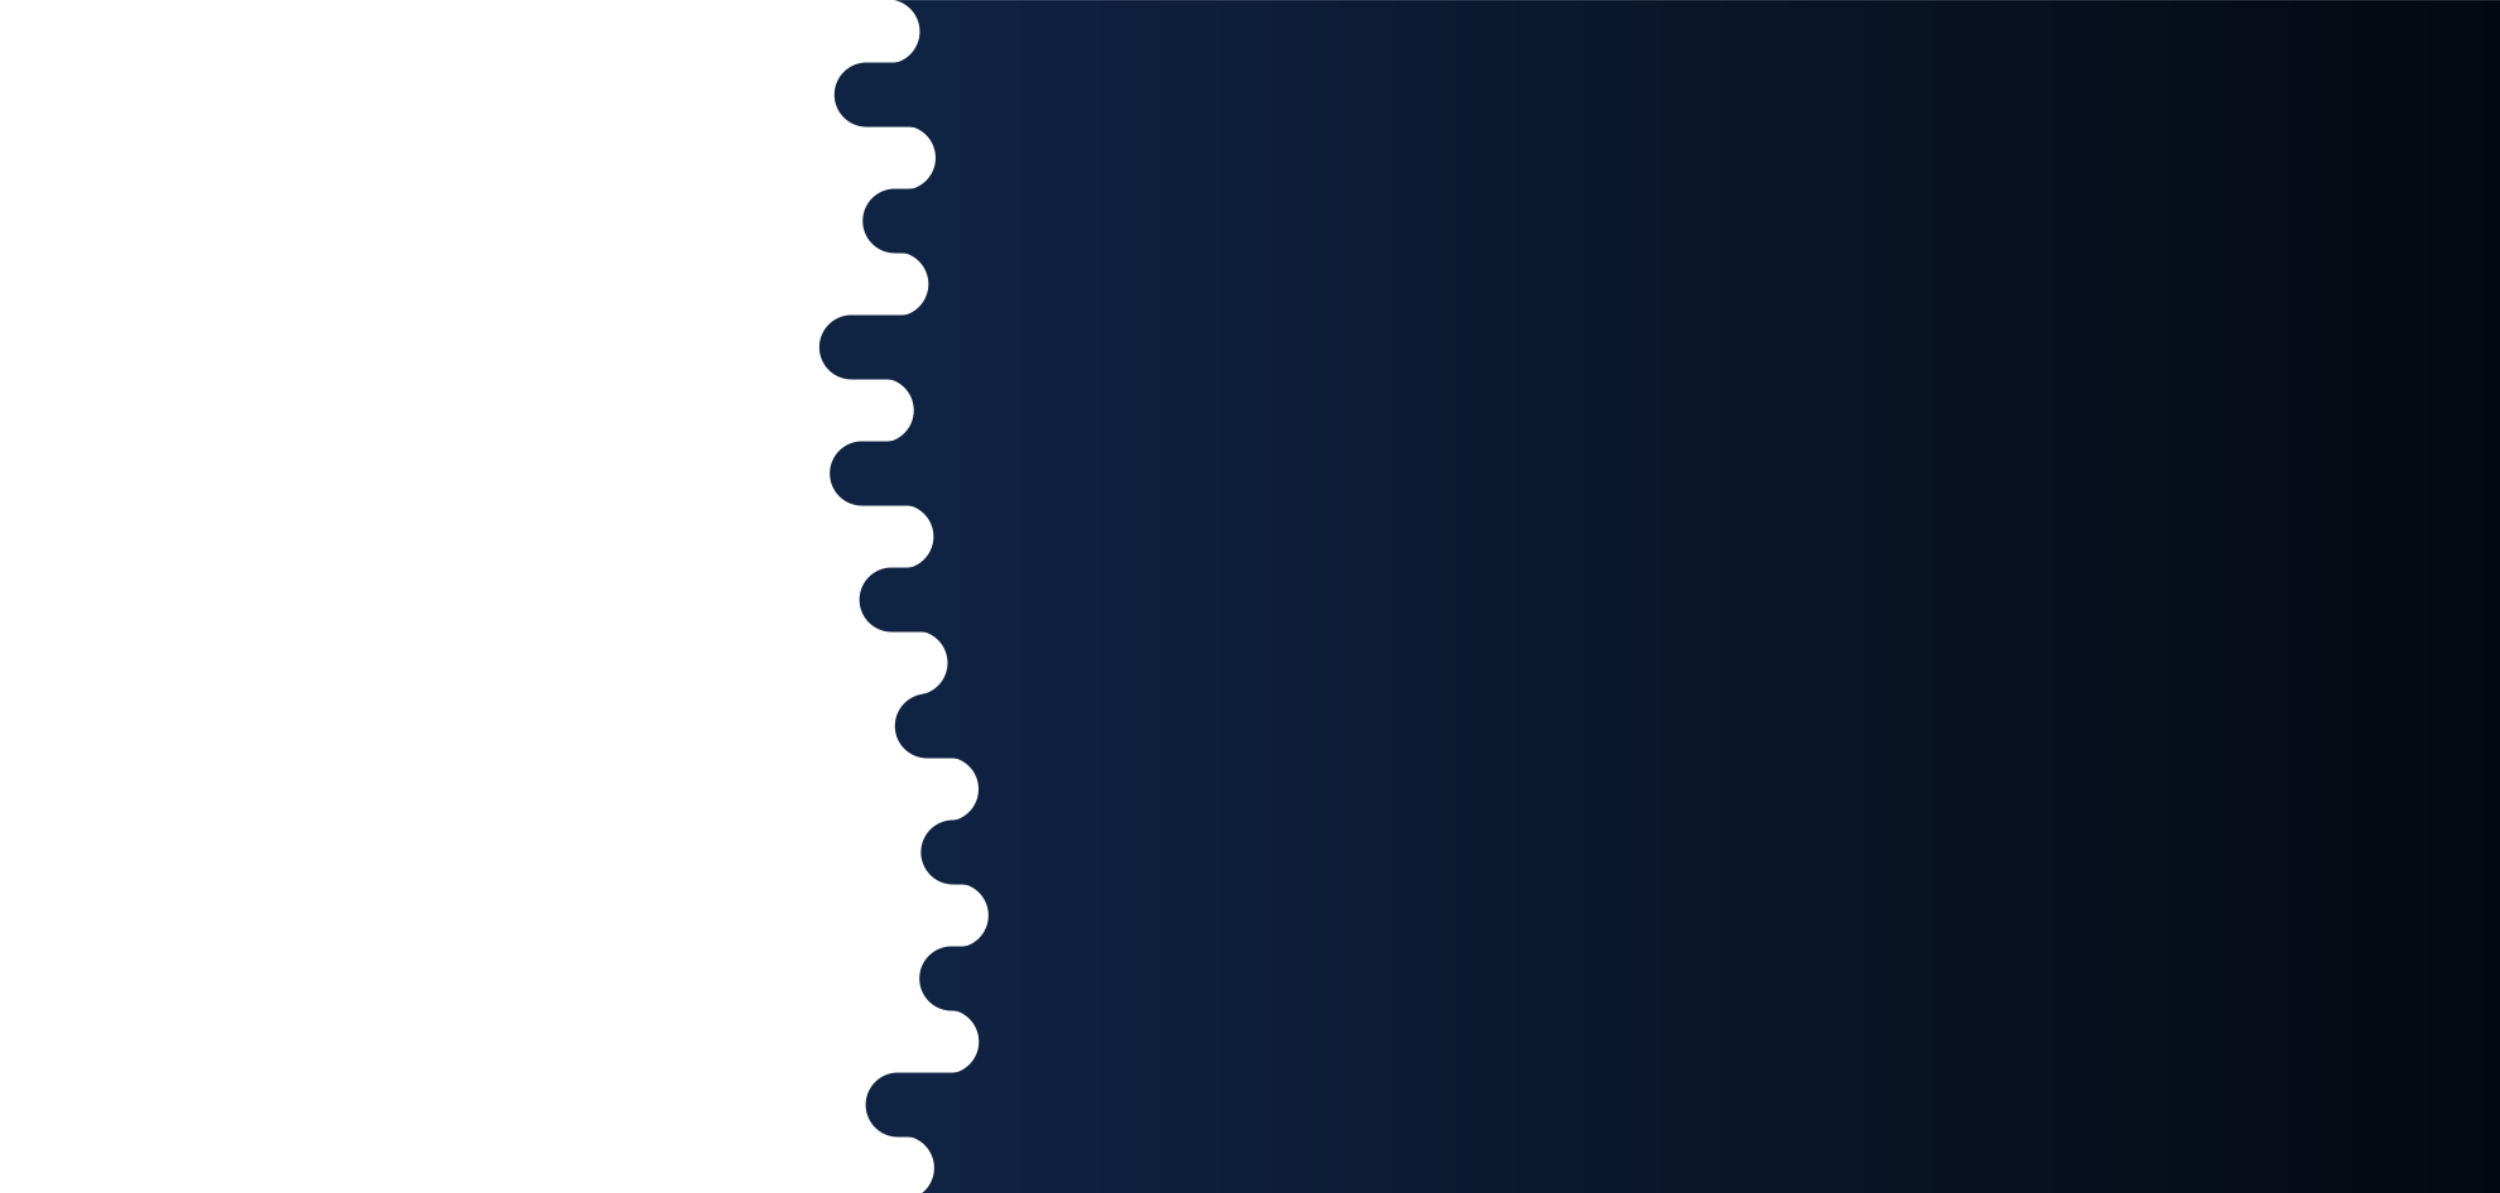 <?xml version="1.0" encoding="utf-8"?>
<svg xmlns="http://www.w3.org/2000/svg" xmlns:xlink="http://www.w3.org/1999/xlink" style="margin: auto; background: rgb(29, 67, 129); display: block; z-index: 1; position: relative; shape-rendering: auto;" preserveAspectRatio="xMidYMid" viewBox="0 0 1980 945">
<g transform="translate(990,472.5) scale(1,1) translate(-990,-472.5)"><defs>
  <linearGradient id="ldbk-photon-trdihnyybu-lg" x1="752.4" x2="1980" y1="0" y2="0" gradientUnits="userSpaceOnUse">
    <stop stop-color="#0f2342" offset="0"></stop>
    <stop stop-color="#040911" offset="1"></stop>
  </linearGradient>
  <mask id="ldbk-photon-trdihnyybu-mask">
  <g><path d="M2280 -0.5 L702.904 -0.5 A25 25 0 0 1 702.904 50.5 L2280 50.5" fill="#fff">
  <animateTransform attributeName="transform" type="translate" dur="50s" repeatCount="indefinite" keyTimes="0;0.5;1" calcMode="spline" keySplines="0.5 0 0.5 1;0.5 0 0.5 1" values="0;0;0" begin="0s"></animateTransform>
</path><path d="M2062.758 -0.5 L2095.516 -0.5 A25 25 0 0 1 2095.516 50.5 L2062.758 50.5 A25 25 0 0 1 2062.758 -0.5" fill="#000">
  <animateTransform attributeName="transform" type="translate" dur="50s" repeatCount="indefinite" keyTimes="0;1" values="0;-2270.398" begin="0s"></animateTransform>
  <animate attributeName="opacity" dur="50s" repeatCount="indefinite" keyTimes="0;0.3;1" values="1;1;0" begin="0s"></animate>
</path><path d="M2280 49.5 L686.315 49.5 A25 25 0 0 0 686.315 100.5 L2280 100.5" fill="#fff">
  <animateTransform attributeName="transform" type="translate" dur="50s" repeatCount="indefinite" keyTimes="0;0.5;1" calcMode="spline" keySplines="0.5 0 0.5 1;0.5 0 0.5 1" values="0;0;0" begin="-15.789s"></animateTransform>
</path><path d="M849.003 49.5 L859.204 49.5 A25 25 0 0 1 859.204 100.5 L849.003 100.5 A25 25 0 0 1 849.003 49.5" fill="#fff">
  <animateTransform attributeName="transform" type="translate" dur="50s" repeatCount="indefinite" keyTimes="0;1" values="0;0" begin="-15.789s"></animateTransform>
  <animate attributeName="opacity" dur="50s" repeatCount="indefinite" keyTimes="0;0.3;1" values="1;1;0" begin="-15.789s"></animate>
</path><path d="M2280 99.5 L715.46 99.5 A25 25 0 0 1 715.46 150.5 L2280 150.5" fill="#fff">
  <animateTransform attributeName="transform" type="translate" dur="100s" repeatCount="indefinite" keyTimes="0;0.5;1" calcMode="spline" keySplines="0.5 0 0.5 1;0.5 0 0.5 1" values="0;0;0" begin="-31.579s"></animateTransform>
</path><path d="M2057.844 99.5 L2085.687 99.5 A25 25 0 0 1 2085.687 150.5 L2057.844 150.5 A25 25 0 0 1 2057.844 99.5" fill="#000">
  <animateTransform attributeName="transform" type="translate" dur="50s" repeatCount="indefinite" keyTimes="0;1" values="0;-1753.077" begin="-31.579s"></animateTransform>
  <animate attributeName="opacity" dur="50s" repeatCount="indefinite" keyTimes="0;0.3;1" values="1;1;0" begin="-31.579s"></animate>
</path><path d="M2280 149.5 L708.771 149.5 A25 25 0 0 0 708.771 200.5 L2280 200.5" fill="#fff">
  <animateTransform attributeName="transform" type="translate" dur="50s" repeatCount="indefinite" keyTimes="0;0.5;1" calcMode="spline" keySplines="0.5 0 0.5 1;0.5 0 0.5 1" values="0;0;0" begin="-47.368s"></animateTransform>
</path><path d="M795.799 149.5 L809.228 149.5 A25 25 0 0 1 809.228 200.5 L795.799 200.5 A25 25 0 0 1 795.799 149.5" fill="#fff">
  <animateTransform attributeName="transform" type="translate" dur="50s" repeatCount="indefinite" keyTimes="0;1" values="0;0" begin="-47.368s"></animateTransform>
  <animate attributeName="opacity" dur="50s" repeatCount="indefinite" keyTimes="0;0.3;1" values="1;1;0" begin="-47.368s"></animate>
</path><path d="M2280 199.5 L709.809 199.5 A25 25 0 0 1 709.809 250.5 L2280 250.5" fill="#fff">
  <animateTransform attributeName="transform" type="translate" dur="33.333s" repeatCount="indefinite" keyTimes="0;0.5;1" calcMode="spline" keySplines="0.5 0 0.5 1;0.5 0 0.5 1" values="0;0;0" begin="-63.158s"></animateTransform>
</path><path d="M2067.073 199.5 L2104.145 199.5 A25 25 0 0 1 2104.145 250.5 L2067.073 250.5 A25 25 0 0 1 2067.073 199.5" fill="#000">
  <animateTransform attributeName="transform" type="translate" dur="100s" repeatCount="indefinite" keyTimes="0;1" values="0;-1784.983" begin="-63.158s"></animateTransform>
  <animate attributeName="opacity" dur="100s" repeatCount="indefinite" keyTimes="0;0.3;1" values="1;1;0" begin="-63.158s"></animate>
</path><path d="M2280 249.5 L674.403 249.5 A25 25 0 0 0 674.403 300.5 L2280 300.5" fill="#fff">
  <animateTransform attributeName="transform" type="translate" dur="50s" repeatCount="indefinite" keyTimes="0;0.5;1" calcMode="spline" keySplines="0.5 0 0.5 1;0.5 0 0.5 1" values="0;0;0" begin="-78.947s"></animateTransform>
</path><path d="M820.602 249.5 L851.173 249.5 A25 25 0 0 1 851.173 300.5 L820.602 300.5 A25 25 0 0 1 820.602 249.5" fill="#fff">
  <animateTransform attributeName="transform" type="translate" dur="50s" repeatCount="indefinite" keyTimes="0;1" values="0;0" begin="-78.947s"></animateTransform>
  <animate attributeName="opacity" dur="50s" repeatCount="indefinite" keyTimes="0;0.3;1" values="1;1;0" begin="-78.947s"></animate>
</path><path d="M2280 299.5 L698.217 299.5 A25 25 0 0 1 698.217 350.5 L2280 350.5" fill="#fff">
  <animateTransform attributeName="transform" type="translate" dur="33.333s" repeatCount="indefinite" keyTimes="0;0.5;1" calcMode="spline" keySplines="0.5 0 0.5 1;0.5 0 0.5 1" values="0;0;0" begin="-94.737s"></animateTransform>
</path><path d="M2062.406 299.5 L2094.811 299.5 A25 25 0 0 1 2094.811 350.5 L2062.406 350.5 A25 25 0 0 1 2062.406 299.5" fill="#000">
  <animateTransform attributeName="transform" type="translate" dur="33.333s" repeatCount="indefinite" keyTimes="0;1" values="0;-2451.007" begin="-94.737s"></animateTransform>
  <animate attributeName="opacity" dur="33.333s" repeatCount="indefinite" keyTimes="0;0.3;1" values="1;1;0" begin="-94.737s"></animate>
</path><path d="M2280 349.5 L682.712 349.5 A25 25 0 0 0 682.712 400.5 L2280 400.5" fill="#fff">
  <animateTransform attributeName="transform" type="translate" dur="50s" repeatCount="indefinite" keyTimes="0;0.5;1" calcMode="spline" keySplines="0.5 0 0.5 1;0.5 0 0.5 1" values="0;0;0" begin="-110.526s"></animateTransform>
</path><path d="M827.944 349.5 L853.169 349.5 A25 25 0 0 1 853.169 400.5 L827.944 400.5 A25 25 0 0 1 827.944 349.5" fill="#fff">
  <animateTransform attributeName="transform" type="translate" dur="50s" repeatCount="indefinite" keyTimes="0;1" values="0;0" begin="-110.526s"></animateTransform>
  <animate attributeName="opacity" dur="50s" repeatCount="indefinite" keyTimes="0;0.3;1" values="1;1;0" begin="-110.526s"></animate>
</path><path d="M2280 399.5 L713.85 399.5 A25 25 0 0 1 713.85 450.5 L2280 450.5" fill="#fff">
  <animateTransform attributeName="transform" type="translate" dur="33.333s" repeatCount="indefinite" keyTimes="0;0.5;1" calcMode="spline" keySplines="0.5 0 0.5 1;0.5 0 0.5 1" values="0;0;0" begin="-126.316s"></animateTransform>
</path><path d="M2050.542 399.5 L2071.083 399.5 A25 25 0 0 1 2071.083 450.5 L2050.542 450.5 A25 25 0 0 1 2050.542 399.5" fill="#000">
  <animateTransform attributeName="transform" type="translate" dur="50s" repeatCount="indefinite" keyTimes="0;1" values="0;-1968.735" begin="-126.316s"></animateTransform>
  <animate attributeName="opacity" dur="50s" repeatCount="indefinite" keyTimes="0;0.3;1" values="1;1;0" begin="-126.316s"></animate>
</path><path d="M2280 449.5 L706.192 449.5 A25 25 0 0 0 706.192 500.5 L2280 500.5" fill="#fff">
  <animateTransform attributeName="transform" type="translate" dur="33.333s" repeatCount="indefinite" keyTimes="0;0.5;1" calcMode="spline" keySplines="0.5 0 0.5 1;0.5 0 0.5 1" values="0;0;0" begin="-142.105s"></animateTransform>
</path><path d="M838.732 449.5 L857.15 449.5 A25 25 0 0 1 857.15 500.5 L838.732 500.5 A25 25 0 0 1 838.732 449.5" fill="#fff">
  <animateTransform attributeName="transform" type="translate" dur="100s" repeatCount="indefinite" keyTimes="0;1" values="0;0" begin="-142.105s"></animateTransform>
  <animate attributeName="opacity" dur="100s" repeatCount="indefinite" keyTimes="0;0.3;1" values="1;1;0" begin="-142.105s"></animate>
</path><path d="M2280 499.5 L724.944 499.5 A25 25 0 0 1 724.944 550.5 L2280 550.5" fill="#fff">
  <animateTransform attributeName="transform" type="translate" dur="33.333s" repeatCount="indefinite" keyTimes="0;0.5;1" calcMode="spline" keySplines="0.5 0 0.5 1;0.5 0 0.5 1" values="0;0;0" begin="-157.895s"></animateTransform>
</path><path d="M2047.116 499.5 L2064.232 499.5 A25 25 0 0 1 2064.232 550.5 L2047.116 550.5 A25 25 0 0 1 2047.116 499.5" fill="#000">
  <animateTransform attributeName="transform" type="translate" dur="100s" repeatCount="indefinite" keyTimes="0;1" values="0;-2068.791" begin="-157.895s"></animateTransform>
  <animate attributeName="opacity" dur="100s" repeatCount="indefinite" keyTimes="0;0.3;1" values="1;1;0" begin="-157.895s"></animate>
</path><path d="M2280 549.5 L734.285 549.5 A25 25 0 0 0 734.285 600.5 L2280 600.5" fill="#fff">
  <animateTransform attributeName="transform" type="translate" dur="100s" repeatCount="indefinite" keyTimes="0;0.5;1" calcMode="spline" keySplines="0.5 0 0.5 1;0.5 0 0.5 1" values="0;0;0" begin="-173.684s"></animateTransform>
</path><path d="M849.072 549.5 L871.575 549.5 A25 25 0 0 1 871.575 600.5 L849.072 600.5 A25 25 0 0 1 849.072 549.5" fill="#fff">
  <animateTransform attributeName="transform" type="translate" dur="33.333s" repeatCount="indefinite" keyTimes="0;1" values="0;0" begin="-173.684s"></animateTransform>
  <animate attributeName="opacity" dur="33.333s" repeatCount="indefinite" keyTimes="0;0.3;1" values="1;1;0" begin="-173.684s"></animate>
</path><path d="M2280 599.5 L749.491 599.5 A25 25 0 0 1 749.491 650.5 L2280 650.5" fill="#fff">
  <animateTransform attributeName="transform" type="translate" dur="33.333s" repeatCount="indefinite" keyTimes="0;0.5;1" calcMode="spline" keySplines="0.5 0 0.5 1;0.5 0 0.5 1" values="0;0;0" begin="-189.474s"></animateTransform>
</path><path d="M2064.834 599.5 L2099.668 599.5 A25 25 0 0 1 2099.668 650.5 L2064.834 650.5 A25 25 0 0 1 2064.834 599.5" fill="#000">
  <animateTransform attributeName="transform" type="translate" dur="33.333s" repeatCount="indefinite" keyTimes="0;1" values="0;-1850.473" begin="-189.474s"></animateTransform>
  <animate attributeName="opacity" dur="33.333s" repeatCount="indefinite" keyTimes="0;0.3;1" values="1;1;0" begin="-189.474s"></animate>
</path><path d="M2280 649.5 L754.892 649.5 A25 25 0 0 0 754.892 700.5 L2280 700.5" fill="#fff">
  <animateTransform attributeName="transform" type="translate" dur="100s" repeatCount="indefinite" keyTimes="0;0.5;1" calcMode="spline" keySplines="0.5 0 0.5 1;0.5 0 0.5 1" values="0;0;0" begin="-205.263s"></animateTransform>
</path><path d="M854.854 649.5 L877.078 649.5 A25 25 0 0 1 877.078 700.5 L854.854 700.5 A25 25 0 0 1 854.854 649.5" fill="#fff">
  <animateTransform attributeName="transform" type="translate" dur="33.333s" repeatCount="indefinite" keyTimes="0;1" values="0;0" begin="-205.263s"></animateTransform>
  <animate attributeName="opacity" dur="33.333s" repeatCount="indefinite" keyTimes="0;0.3;1" values="1;1;0" begin="-205.263s"></animate>
</path><path d="M2280 699.5 L757.317 699.5 A25 25 0 0 1 757.317 750.5 L2280 750.5" fill="#fff">
  <animateTransform attributeName="transform" type="translate" dur="50s" repeatCount="indefinite" keyTimes="0;0.5;1" calcMode="spline" keySplines="0.5 0 0.5 1;0.5 0 0.5 1" values="0;0;0" begin="-221.053s"></animateTransform>
</path><path d="M2060.785 699.5 L2091.57 699.5 A25 25 0 0 1 2091.57 750.5 L2060.785 750.5 A25 25 0 0 1 2060.785 699.5" fill="#000">
  <animateTransform attributeName="transform" type="translate" dur="33.333s" repeatCount="indefinite" keyTimes="0;1" values="0;-2065.715" begin="-221.053s"></animateTransform>
  <animate attributeName="opacity" dur="33.333s" repeatCount="indefinite" keyTimes="0;0.3;1" values="1;1;0" begin="-221.053s"></animate>
</path><path d="M2280 749.5 L753.694 749.5 A25 25 0 0 0 753.694 800.5 L2280 800.5" fill="#fff">
  <animateTransform attributeName="transform" type="translate" dur="50s" repeatCount="indefinite" keyTimes="0;0.5;1" calcMode="spline" keySplines="0.5 0 0.5 1;0.5 0 0.5 1" values="0;0;0" begin="-236.842s"></animateTransform>
</path><path d="M859.27 749.5 L878.352 749.5 A25 25 0 0 1 878.352 800.5 L859.27 800.5 A25 25 0 0 1 859.27 749.5" fill="#fff">
  <animateTransform attributeName="transform" type="translate" dur="100s" repeatCount="indefinite" keyTimes="0;1" values="0;0" begin="-236.842s"></animateTransform>
  <animate attributeName="opacity" dur="100s" repeatCount="indefinite" keyTimes="0;0.3;1" values="1;1;0" begin="-236.842s"></animate>
</path><path d="M2280 799.5 L749.727 799.5 A25 25 0 0 1 749.727 850.5 L2280 850.5" fill="#fff">
  <animateTransform attributeName="transform" type="translate" dur="50s" repeatCount="indefinite" keyTimes="0;0.5;1" calcMode="spline" keySplines="0.5 0 0.5 1;0.5 0 0.5 1" values="0;0;0" begin="-252.632s"></animateTransform>
</path><path d="M2047.582 799.5 L2065.165 799.5 A25 25 0 0 1 2065.165 850.5 L2047.582 850.5 A25 25 0 0 1 2047.582 799.5" fill="#000">
  <animateTransform attributeName="transform" type="translate" dur="100s" repeatCount="indefinite" keyTimes="0;1" values="0;-1796.697" begin="-252.632s"></animateTransform>
  <animate attributeName="opacity" dur="100s" repeatCount="indefinite" keyTimes="0;0.3;1" values="1;1;0" begin="-252.632s"></animate>
</path><path d="M2280 849.5 L711.137 849.5 A25 25 0 0 0 711.137 900.5 L2280 900.5" fill="#fff">
  <animateTransform attributeName="transform" type="translate" dur="50s" repeatCount="indefinite" keyTimes="0;0.5;1" calcMode="spline" keySplines="0.5 0 0.5 1;0.5 0 0.5 1" values="0;0;0" begin="-268.421s"></animateTransform>
</path><path d="M880.516 849.5 L907.09 849.5 A25 25 0 0 1 907.09 900.5 L880.516 900.5 A25 25 0 0 1 880.516 849.5" fill="#fff">
  <animateTransform attributeName="transform" type="translate" dur="33.333s" repeatCount="indefinite" keyTimes="0;1" values="0;0" begin="-268.421s"></animateTransform>
  <animate attributeName="opacity" dur="33.333s" repeatCount="indefinite" keyTimes="0;0.3;1" values="1;1;0" begin="-268.421s"></animate>
</path><path d="M2280 899.5 L714.366 899.5 A25 25 0 0 1 714.366 950.5 L2280 950.5" fill="#fff">
  <animateTransform attributeName="transform" type="translate" dur="50s" repeatCount="indefinite" keyTimes="0;0.5;1" calcMode="spline" keySplines="0.5 0 0.5 1;0.5 0 0.5 1" values="0;0;0" begin="-284.211s"></animateTransform>
</path><path d="M2058.832 899.5 L2087.664 899.5 A25 25 0 0 1 2087.664 950.5 L2058.832 950.5 A25 25 0 0 1 2058.832 899.5" fill="#000">
  <animateTransform attributeName="transform" type="translate" dur="33.333s" repeatCount="indefinite" keyTimes="0;1" values="0;-2433.643" begin="-284.211s"></animateTransform>
  <animate attributeName="opacity" dur="33.333s" repeatCount="indefinite" keyTimes="0;0.3;1" values="1;1;0" begin="-284.211s"></animate>
</path>    </g>
  </mask>
</defs>
<rect x="0" y="0" width="1980" height="945" fill="url(#ldbk-photon-trdihnyybu-lg)" mask="url(#ldbk-photon-trdihnyybu-mask)"></rect></g>
</svg>